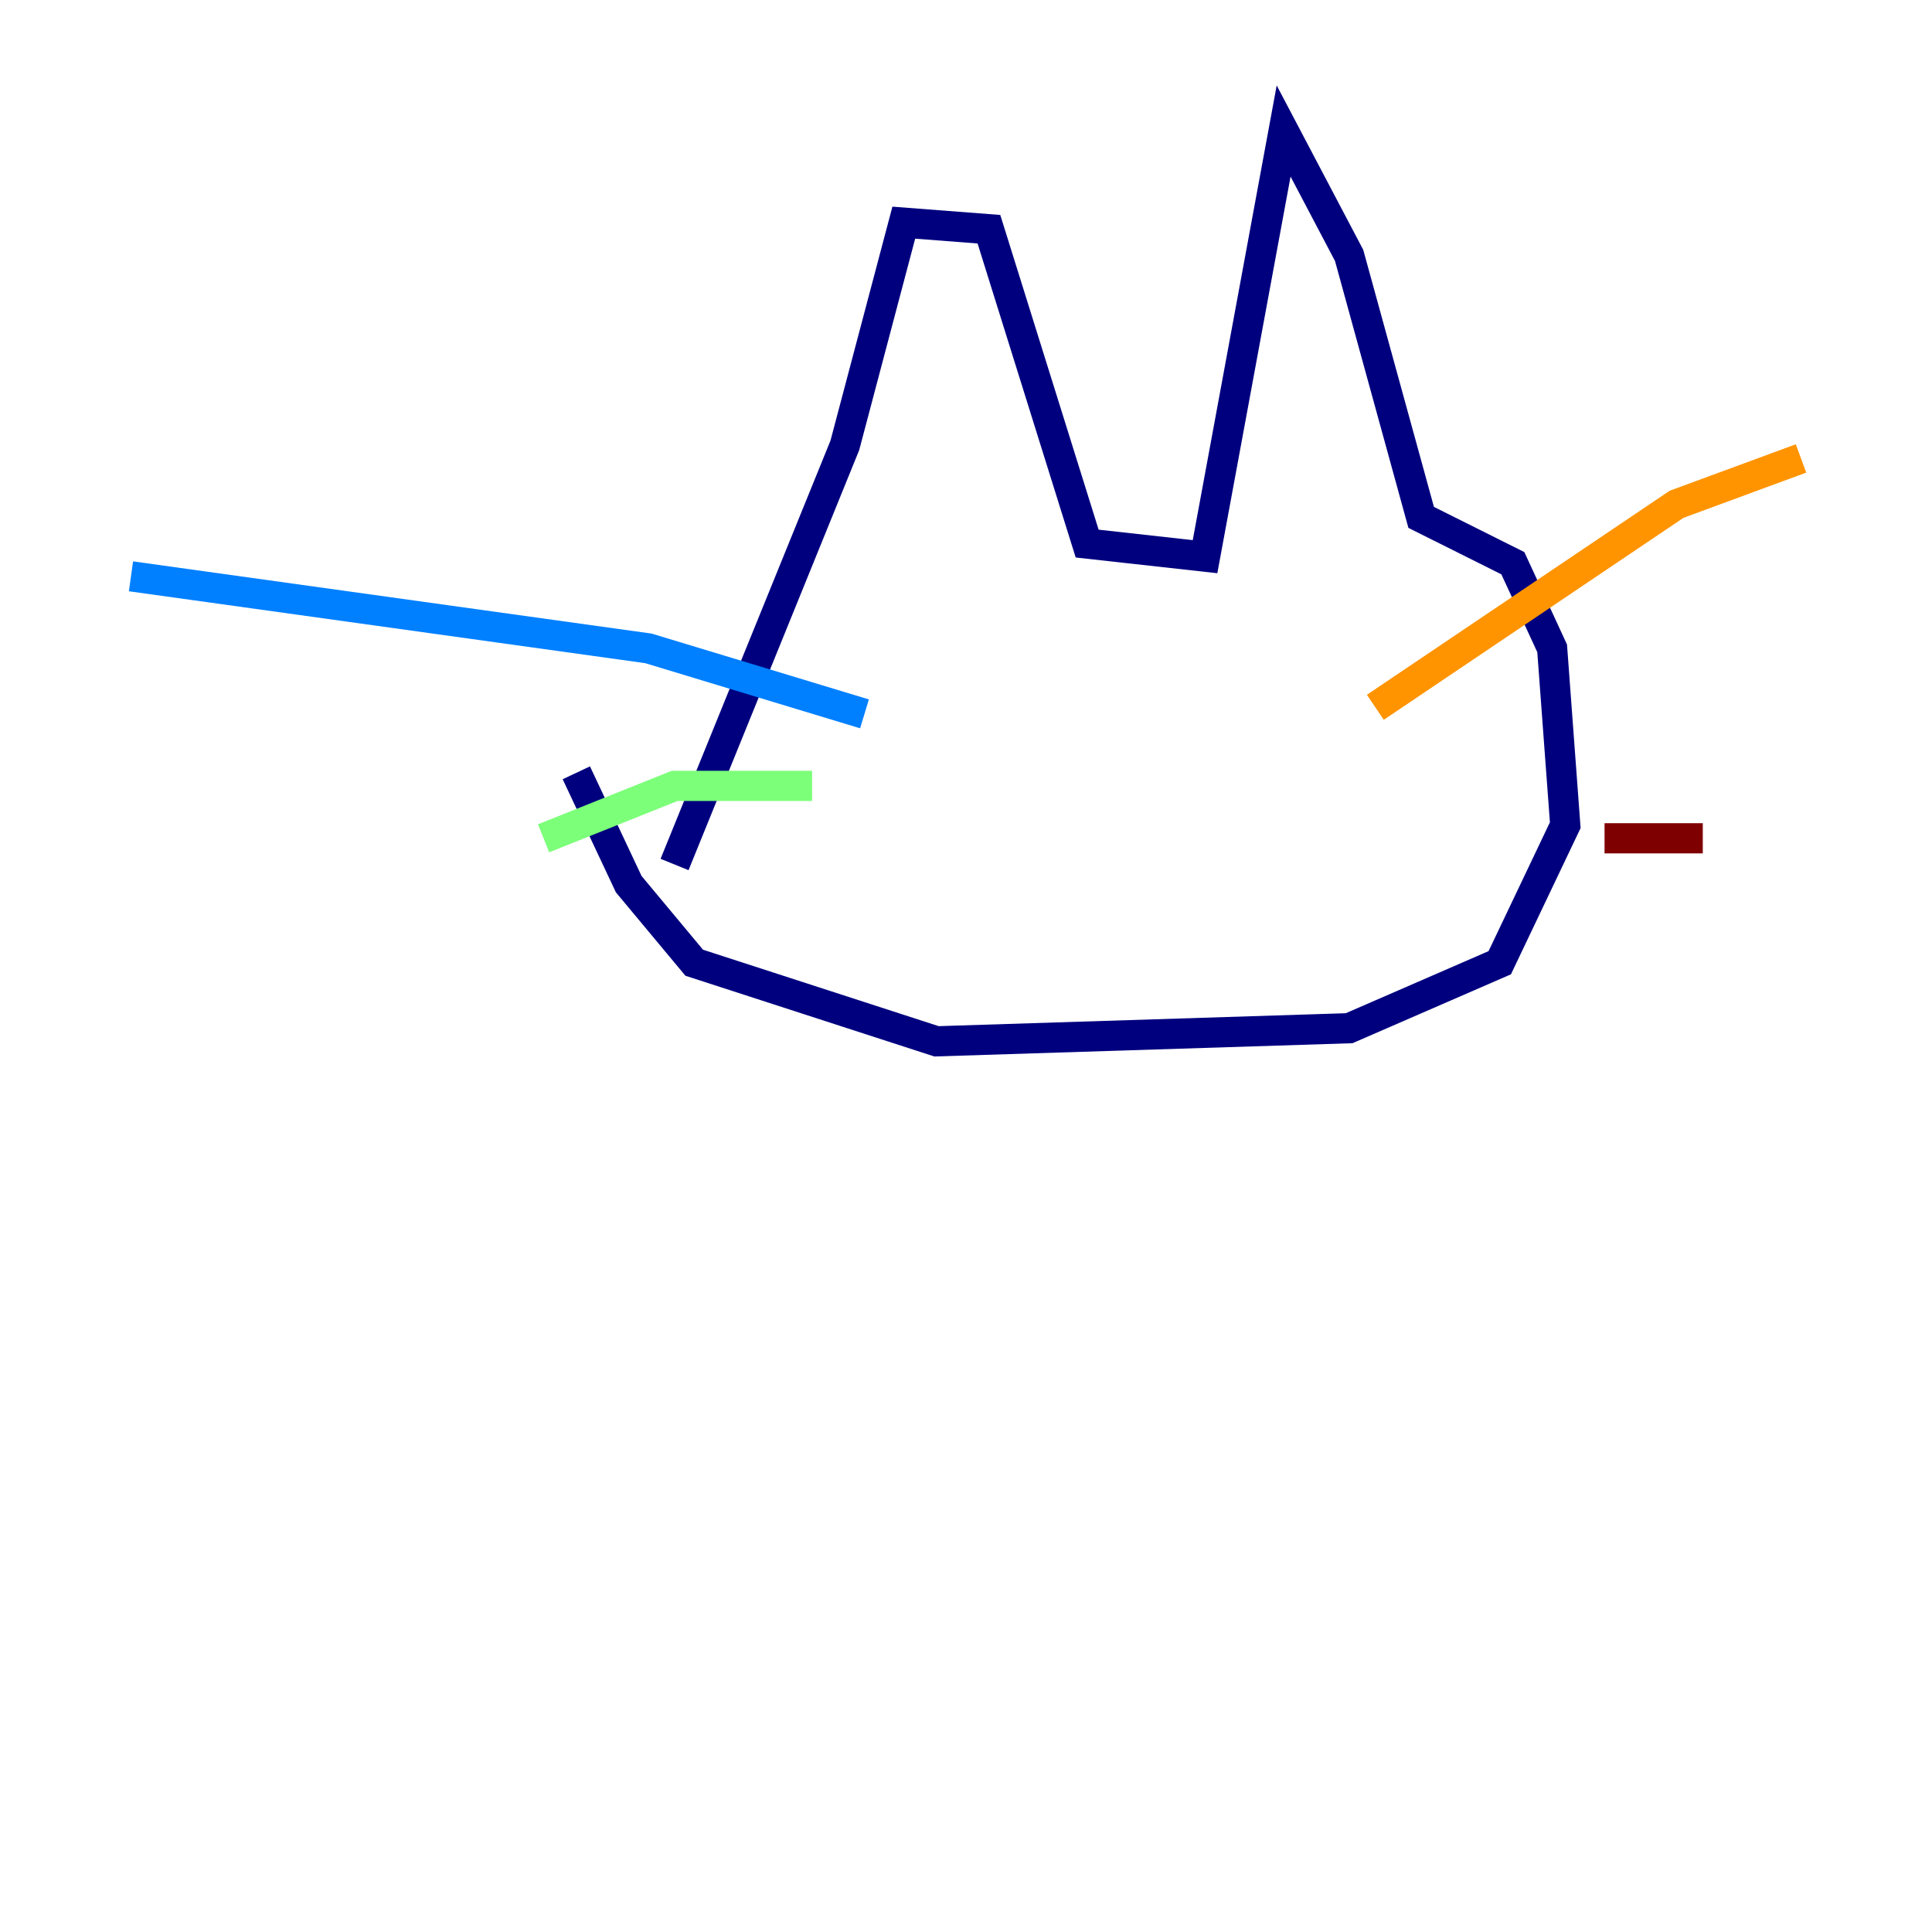 <?xml version="1.0" encoding="utf-8" ?>
<svg baseProfile="tiny" height="128" version="1.2" viewBox="0,0,128,128" width="128" xmlns="http://www.w3.org/2000/svg" xmlns:ev="http://www.w3.org/2001/xml-events" xmlns:xlink="http://www.w3.org/1999/xlink"><defs /><polyline fill="none" points="44.691,57.275 55.973,29.505 59.878,14.752 65.519,15.186 72.027,36.014 79.837,36.881 85.044,8.678 89.383,16.922 94.156,34.278 100.231,37.315 102.834,42.956 103.702,54.671 99.363,63.783 89.383,68.122 62.047,68.99 45.993,63.783 41.654,58.576 38.183,51.2" stroke="#00007f" stroke-width="2" /><polyline fill="none" points="57.275,47.295 42.956,42.956 8.678,38.183" stroke="#0080ff" stroke-width="2" /><polyline fill="none" points="53.803,52.068 44.691,52.068 36.014,55.539" stroke="#7cff79" stroke-width="2" /><polyline fill="none" points="91.119,46.861 111.078,33.41 119.322,30.373" stroke="#ff9400" stroke-width="2" /><polyline fill="none" points="106.305,55.539 112.814,55.539" stroke="#7f0000" stroke-width="2" /></svg>